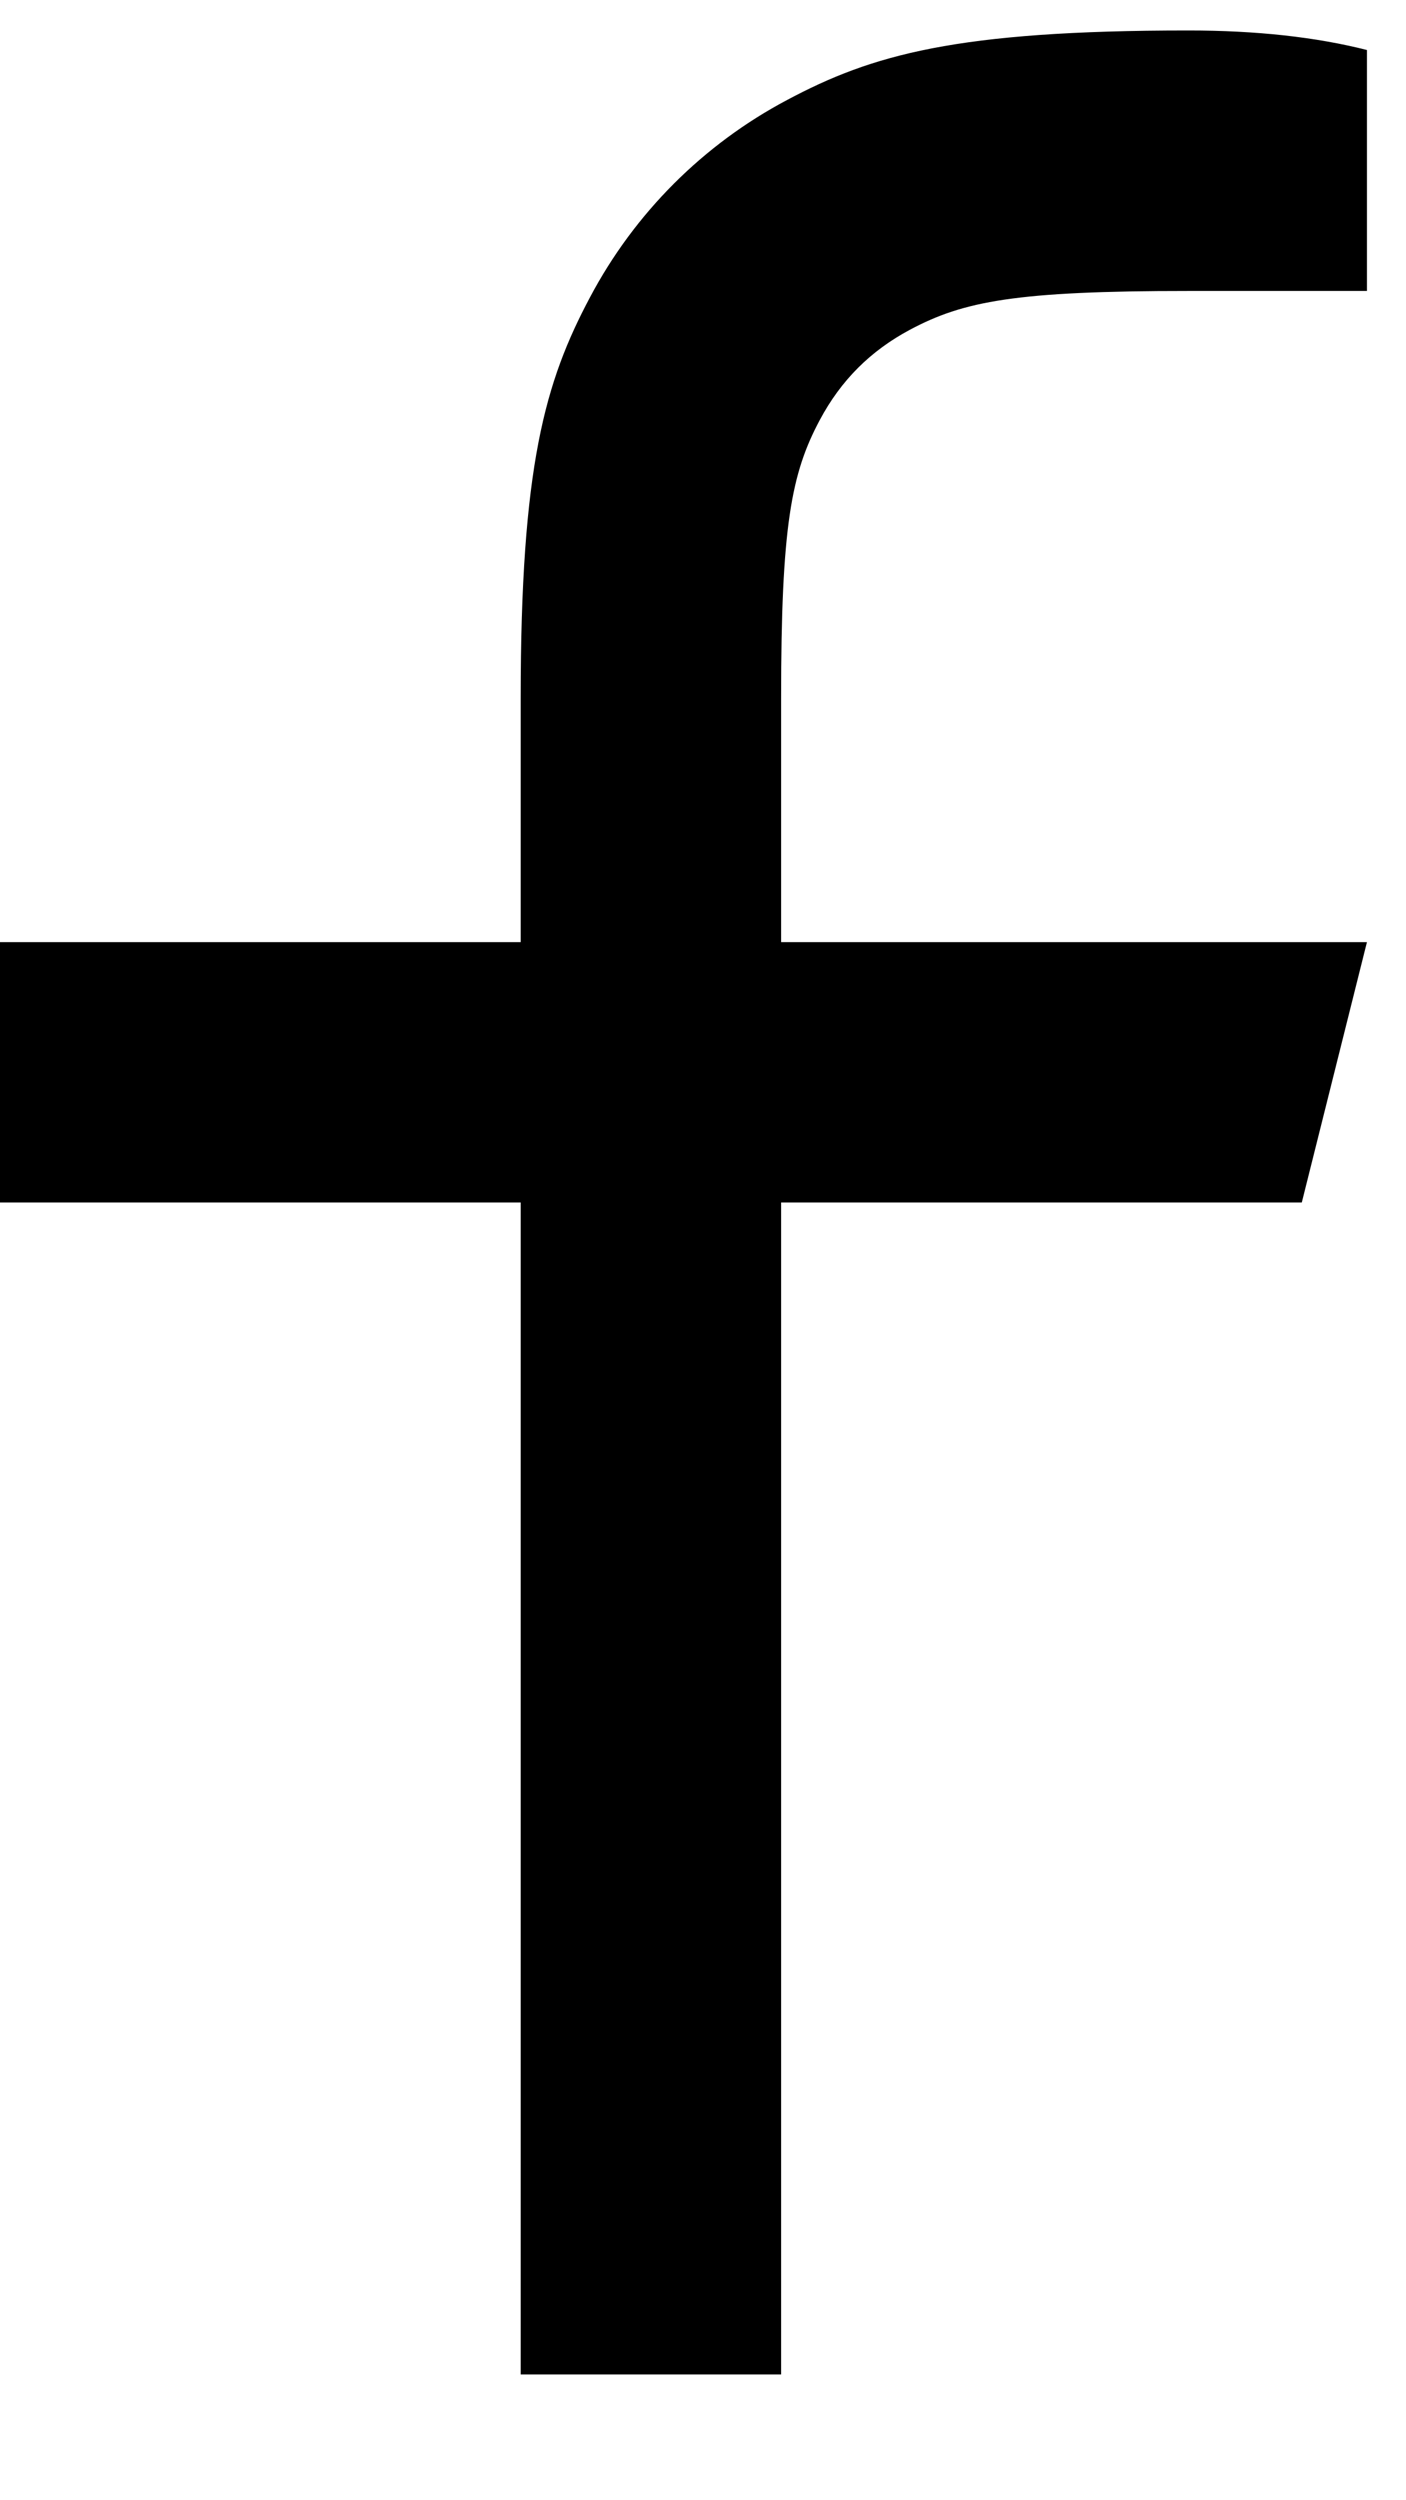 <svg width="9" height="16" viewBox="0 0 9 16" fill="none" xmlns="http://www.w3.org/2000/svg">
<path d="M5 6.029H8.75L8.333 7.695H5V15.195H3.333V7.695H0V6.029H3.333V4.469C3.333 2.983 3.488 2.444 3.778 1.9C4.063 1.363 4.502 0.924 5.038 0.64C5.582 0.35 6.121 0.195 7.607 0.195C8.042 0.195 8.423 0.237 8.75 0.32V1.862H7.607C6.503 1.862 6.168 1.927 5.825 2.11C5.572 2.245 5.383 2.434 5.248 2.687C5.065 3.029 5 3.365 5 4.469V6.029Z" fill="black"/>
</svg>
